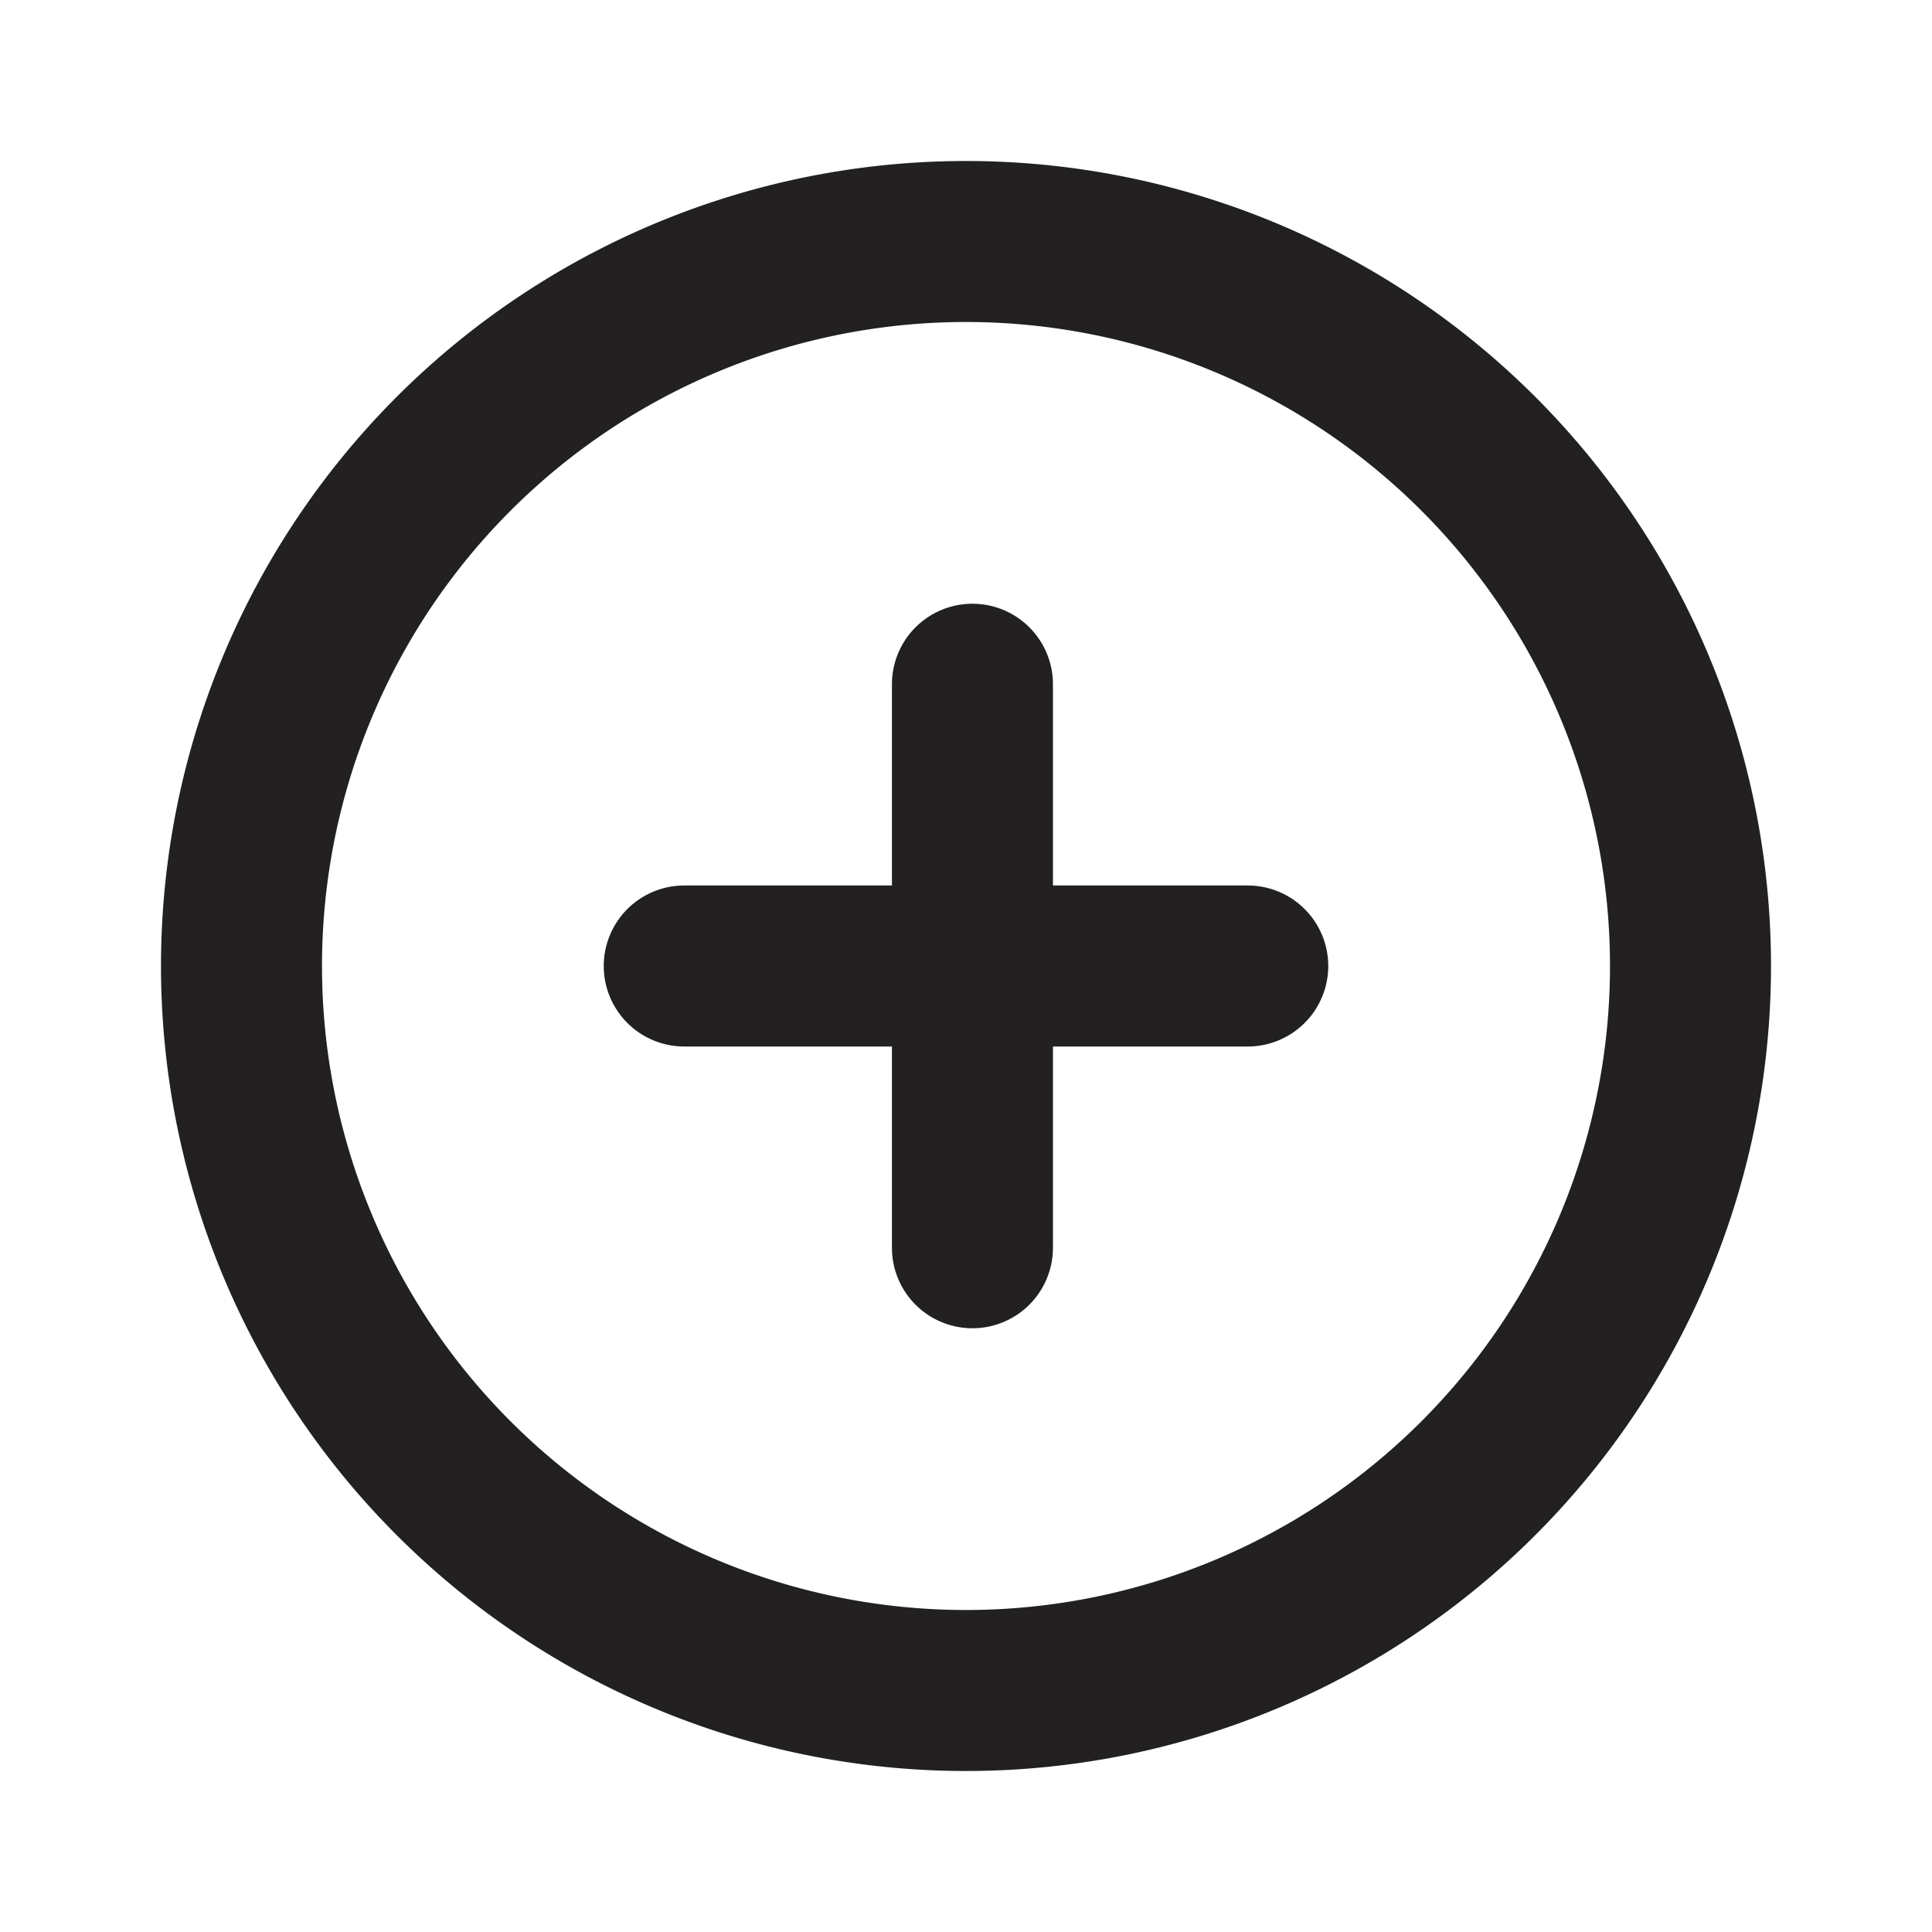 <svg xmlns="http://www.w3.org/2000/svg" fill="#222020" viewBox="0 0 24 24"><path d="M12 2a10 10 0 1010 10A10 10 0 0012 2zm0 18a8 8 0 118-8 8 8 0 01-8 8z"/><path d="M15.5 11h-2.42V8.5a1 1 0 00-2 0V11H8.5a1 1 0 000 2h2.58v2.5a1 1 0 002 0V13h2.42a1 1 0 000-2z"/></svg>